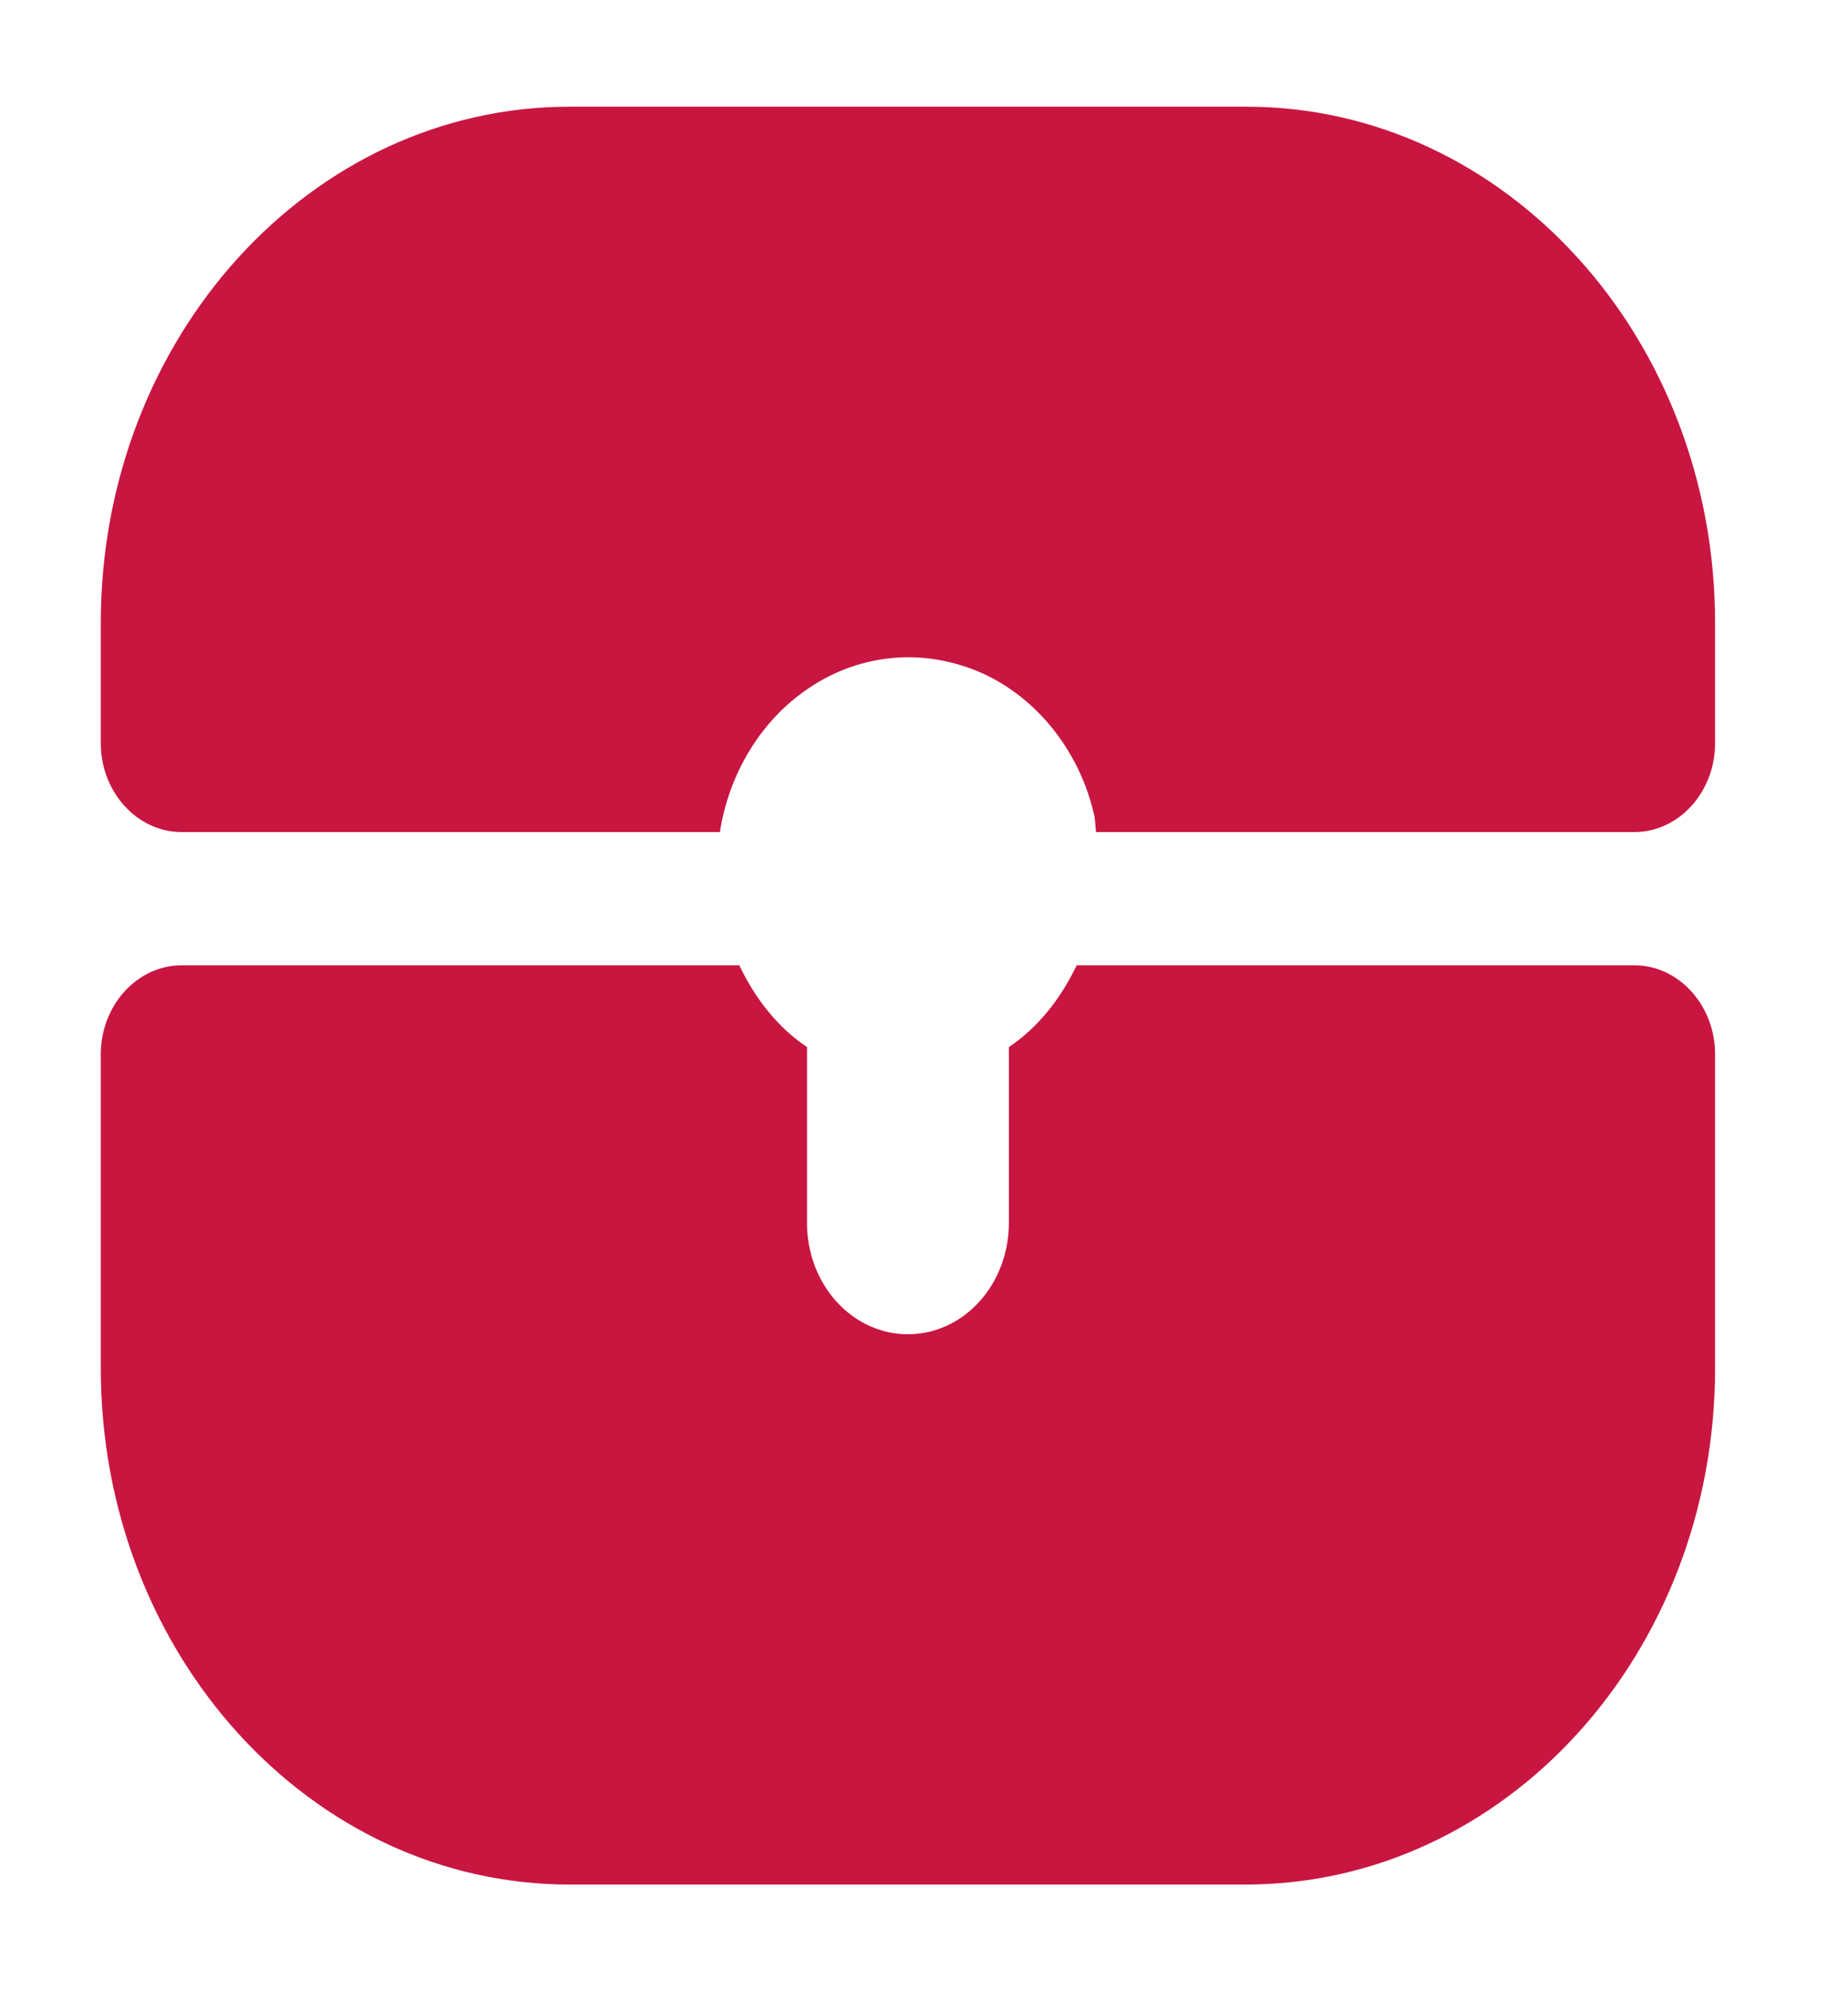 <svg width="13" height="14" viewBox="0 0 13 14" fill="none" xmlns="http://www.w3.org/2000/svg">
<path d="M7.097 7.362V8.6C7.097 8.807 7.022 9.006 6.889 9.152C6.756 9.299 6.575 9.381 6.387 9.381C6.199 9.381 6.018 9.299 5.885 9.152C5.752 9.006 5.677 8.807 5.677 8.6V7.362C5.473 7.225 5.314 7.025 5.201 6.787H1.277C0.965 6.787 0.709 7.069 0.709 7.412V9.619C0.709 11.625 2.185 13.25 4.008 13.25H8.761C10.589 13.25 12.065 11.625 12.065 9.619V7.412C12.065 7.069 11.81 6.787 11.498 6.787H7.574C7.46 7.025 7.301 7.225 7.097 7.362ZM8.766 0.75H4.008C2.185 0.75 0.709 2.375 0.709 4.381V5.225C0.709 5.569 0.965 5.85 1.277 5.85H5.064C5.096 5.646 5.167 5.452 5.271 5.28C5.376 5.107 5.512 4.961 5.671 4.851C5.829 4.74 6.008 4.667 6.194 4.637C6.38 4.607 6.569 4.62 6.751 4.675C7.205 4.806 7.574 5.213 7.693 5.713C7.705 5.756 7.705 5.806 7.71 5.85H11.498C11.81 5.85 12.065 5.569 12.065 5.225V4.381C12.065 2.375 10.589 0.75 8.766 0.75Z" fill="#C81640"/>
</svg>
